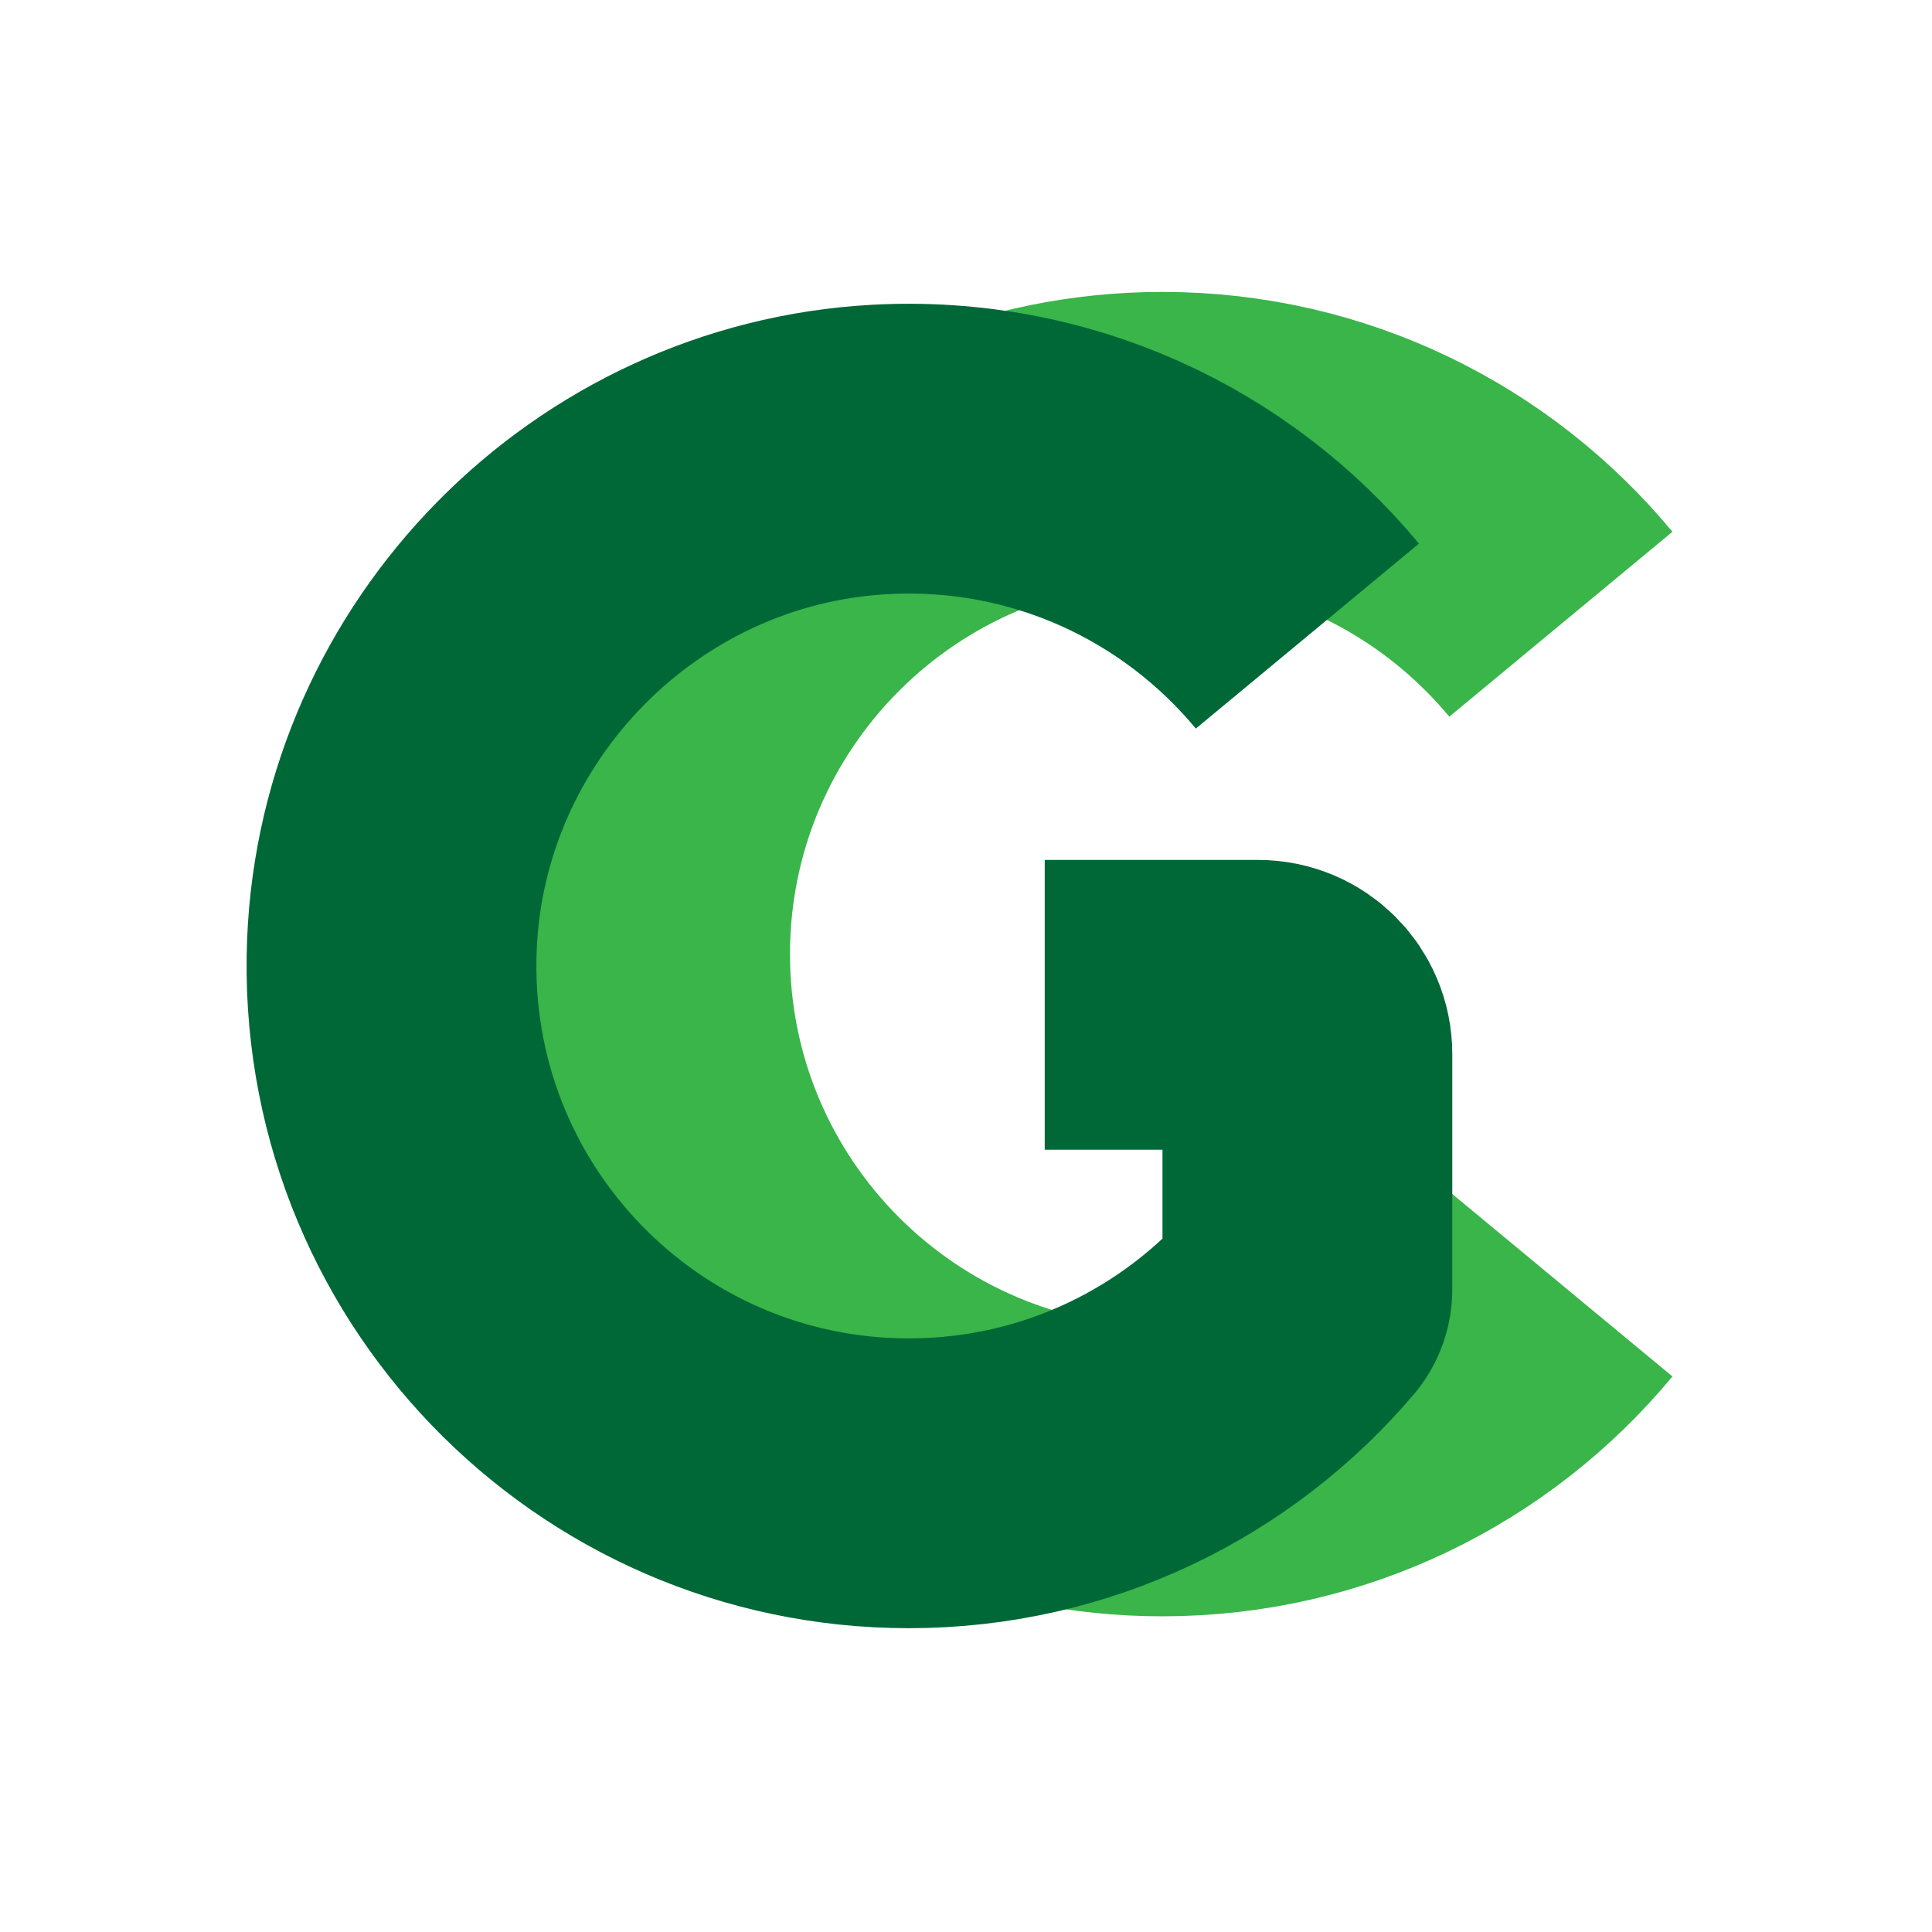 <?xml version="1.0" encoding="UTF-8"?>
<svg id="Layer_1" data-name="Layer 1" xmlns="http://www.w3.org/2000/svg" viewBox="0 0 200 200">
  <defs>
    <style>
      .cls-1 {
        stroke: #39b54a;
      }

      .cls-1, .cls-2 {
        fill: none;
        stroke-miterlimit: 10;
        stroke-width: 30px;
      }

      .cls-2 {
        stroke: #006837;
      }
    </style>
  </defs>
  <path class="cls-1" d="M161.58,132.92c-9.82,11.85-24.66,19.4-41.25,19.4-29.58,0-53.55-23.98-53.55-53.55s23.98-53.55,53.55-53.55c16.6,0,31.43,7.55,41.25,19.4"/>
  <path class="cls-2" d="M135.34,65.85c-10.42-12.57-26.47-20.3-44.29-19.32-27.36,1.51-49.38,23.9-50.48,51.27-1.22,30.58,23.2,55.75,53.51,55.75,16.36,0,31.01-7.34,40.84-18.91,.27-.32,.42-.73,.42-1.14v-24.38c0-2.82-2.28-5.1-5.1-5.1h-22.09"/>
</svg>
